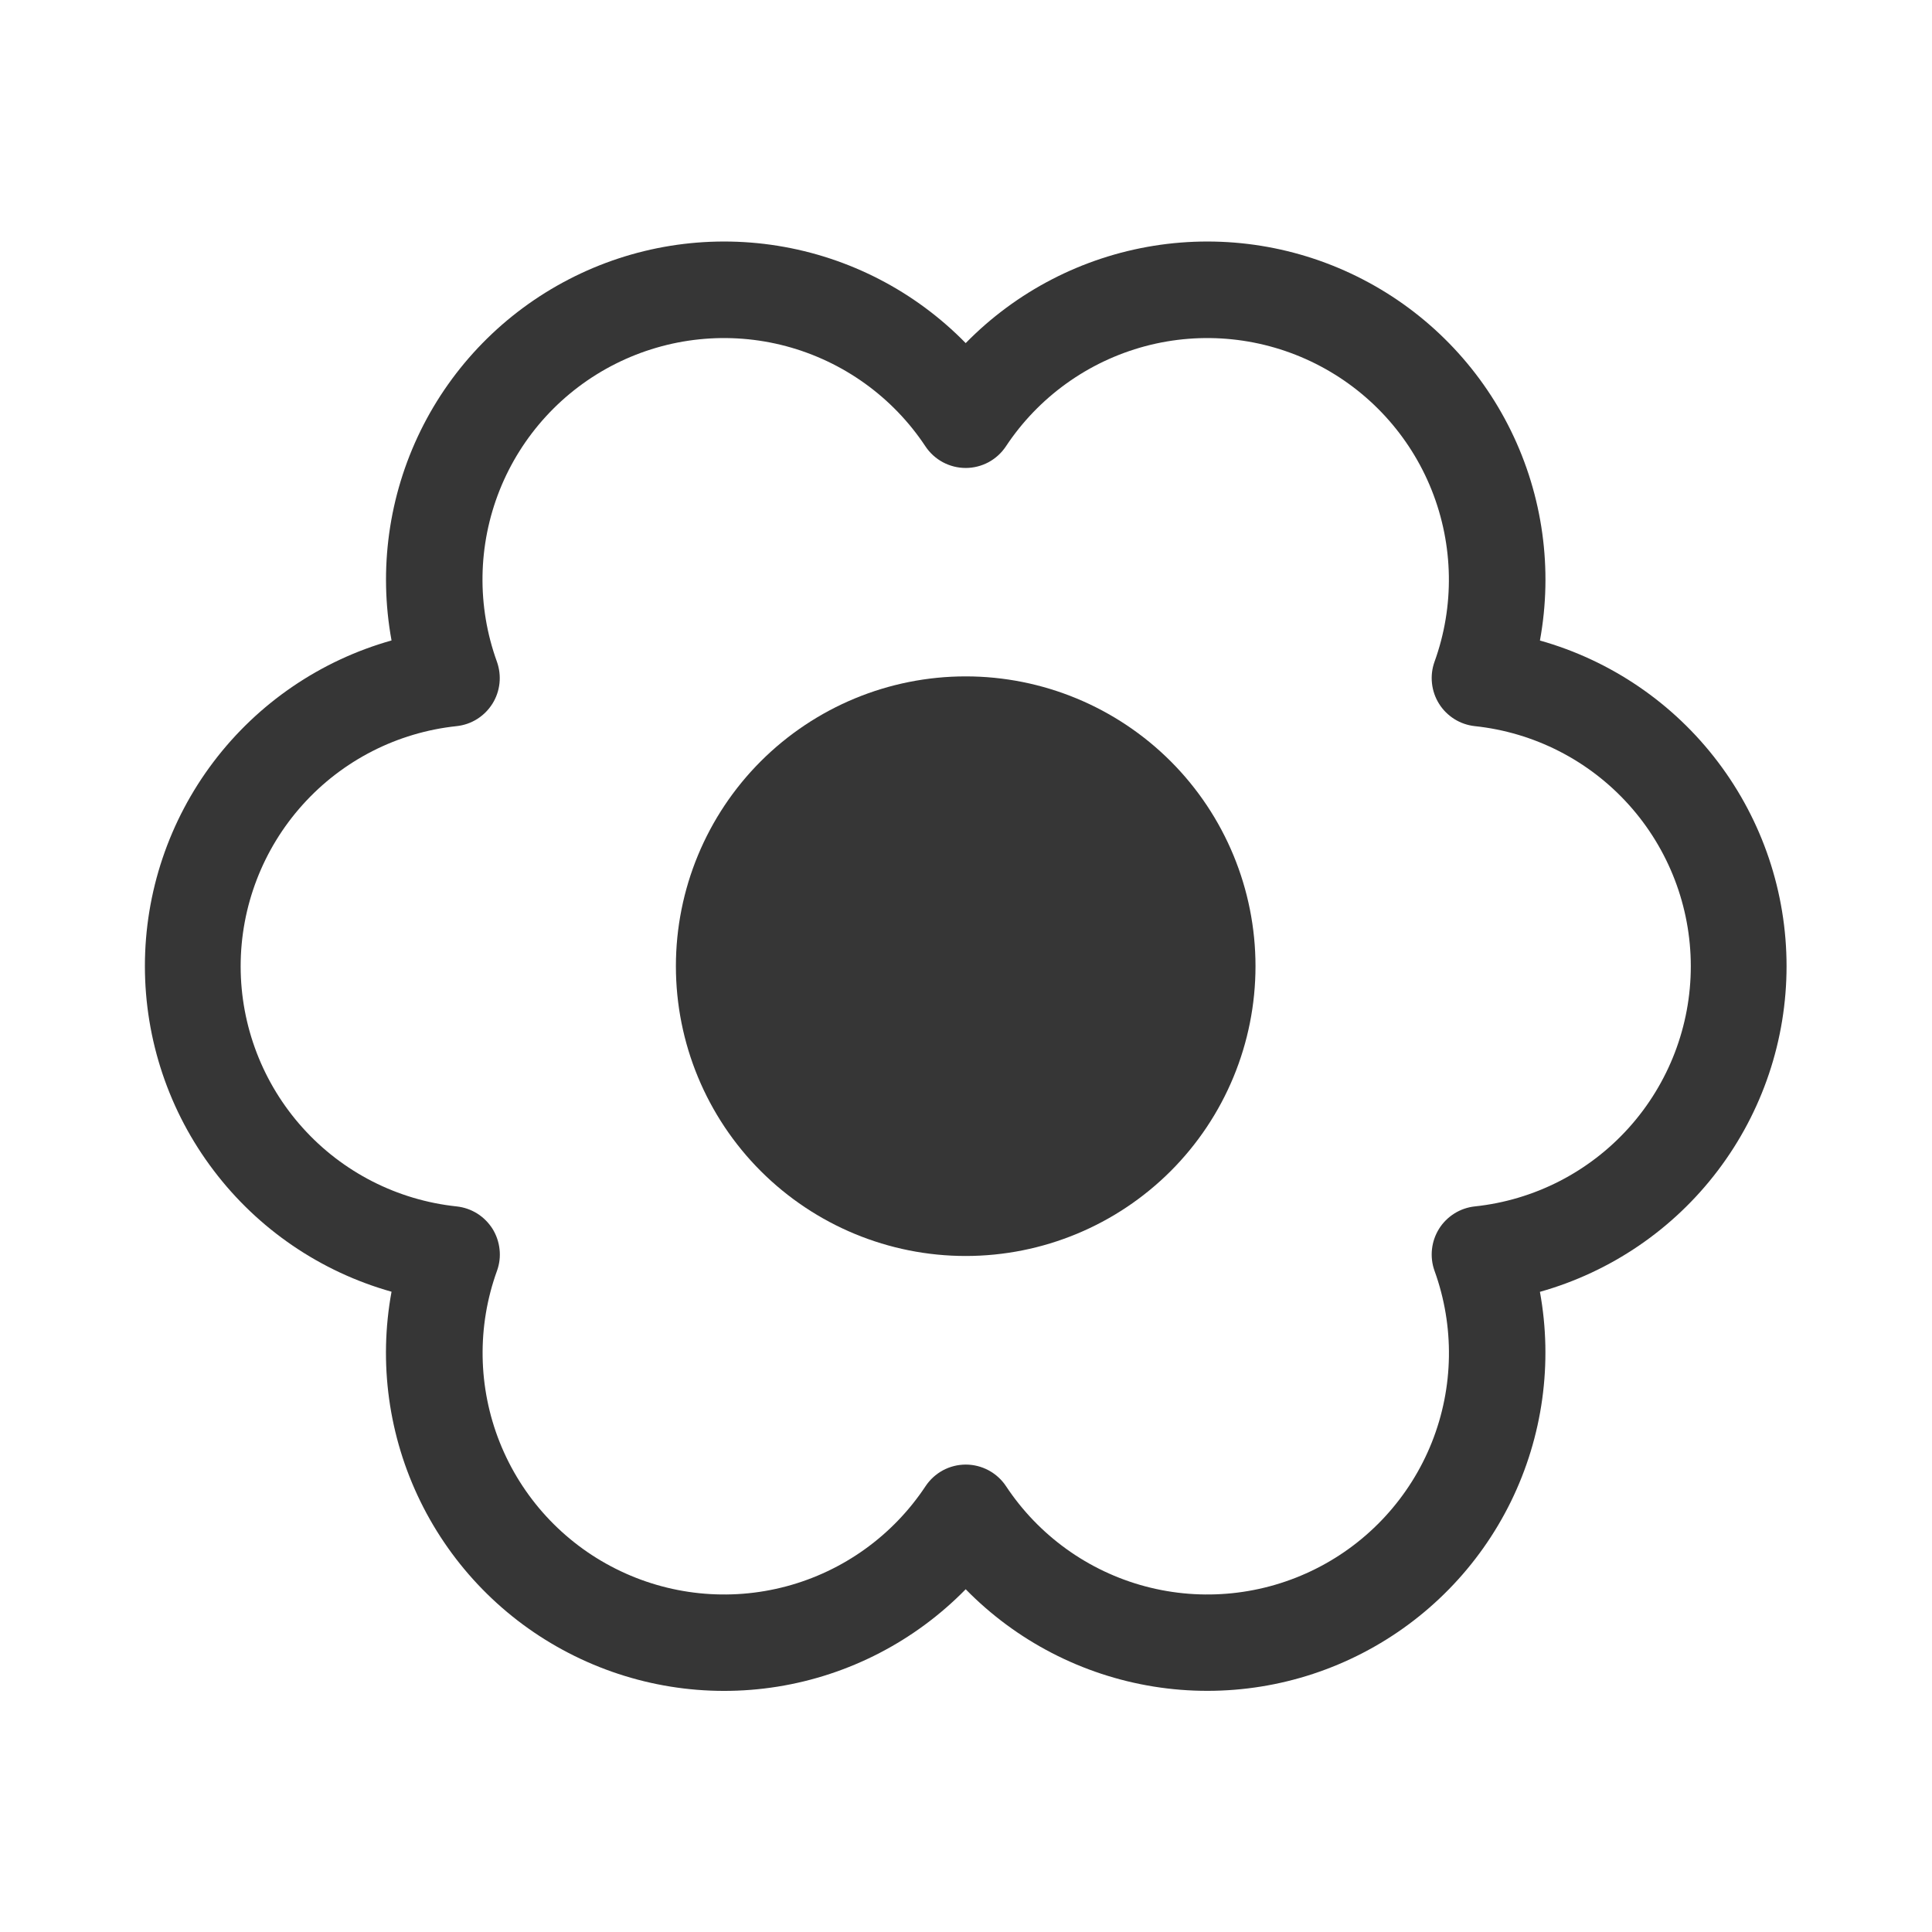 <svg width="32" height="32" viewBox="0 0 32 32" fill="none" xmlns="http://www.w3.org/2000/svg">
<path d="M20.795 16.003C20.795 17.276 20.29 18.497 19.39 19.397C18.489 20.297 17.268 20.803 15.995 20.803C14.722 20.803 13.502 20.297 12.601 19.397C11.701 18.497 11.195 17.276 11.195 16.003C11.195 14.73 11.701 13.509 12.601 12.609C13.502 11.709 14.722 11.203 15.995 11.203C17.268 11.203 18.489 11.709 19.39 12.609C20.29 13.509 20.795 14.73 20.795 16.003Z" fill="#363636"/>
<path fill-rule="evenodd" clip-rule="evenodd" d="M25.506 21.397C26.681 21.066 27.717 20.36 28.454 19.386C29.192 18.412 29.591 17.224 29.591 16.003C29.591 14.782 29.192 13.594 28.454 12.62C27.717 11.646 26.681 10.94 25.506 10.609C25.722 9.43 25.554 8.212 25.026 7.135C24.498 6.058 23.638 5.179 22.573 4.628C21.508 4.076 20.294 3.881 19.11 4.071C17.926 4.261 16.834 4.826 15.995 5.683C15.157 4.826 14.065 4.261 12.881 4.071C11.697 3.881 10.483 4.076 9.419 4.628C8.354 5.179 7.494 6.058 6.966 7.134C6.438 8.211 6.269 9.428 6.485 10.608C5.309 10.939 4.274 11.645 3.537 12.618C2.799 13.592 2.4 14.78 2.4 16.001C2.4 17.223 2.799 18.411 3.537 19.384C4.274 20.358 5.309 21.064 6.485 21.395C6.268 22.575 6.436 23.793 6.964 24.87C7.492 25.947 8.351 26.827 9.417 27.378C10.482 27.93 11.696 28.126 12.88 27.936C14.064 27.746 15.156 27.18 15.995 26.323C16.834 27.18 17.926 27.745 19.11 27.935C20.294 28.125 21.508 27.93 22.572 27.378C23.637 26.827 24.497 25.948 25.025 24.872C25.553 23.795 25.721 22.576 25.506 21.397ZM23.76 10.961C23.719 11.075 23.705 11.197 23.718 11.317C23.731 11.438 23.771 11.554 23.835 11.656C23.899 11.759 23.986 11.845 24.089 11.91C24.191 11.974 24.307 12.014 24.427 12.027C25.41 12.131 26.318 12.595 26.979 13.33C27.639 14.064 28.005 15.017 28.005 16.005C28.005 16.992 27.639 17.945 26.979 18.679C26.318 19.414 25.41 19.878 24.427 19.982C24.307 19.995 24.191 20.035 24.089 20.099C23.986 20.164 23.899 20.25 23.835 20.353C23.771 20.456 23.731 20.571 23.718 20.692C23.705 20.812 23.719 20.934 23.76 21.048C24.093 21.968 24.078 22.979 23.716 23.889C23.354 24.798 22.67 25.544 21.796 25.983C20.921 26.423 19.915 26.527 18.969 26.275C18.023 26.023 17.203 25.432 16.663 24.616C16.59 24.506 16.491 24.416 16.374 24.353C16.258 24.291 16.128 24.258 15.996 24.258C15.864 24.258 15.734 24.291 15.618 24.353C15.502 24.416 15.403 24.506 15.33 24.616C14.79 25.432 13.969 26.023 13.023 26.275C12.077 26.527 11.071 26.423 10.197 25.983C9.322 25.544 8.639 24.798 8.277 23.889C7.915 22.979 7.899 21.968 8.232 21.048C8.273 20.934 8.288 20.812 8.274 20.691C8.261 20.571 8.221 20.455 8.157 20.352C8.092 20.25 8.005 20.163 7.903 20.099C7.8 20.035 7.684 19.995 7.563 19.982C6.581 19.878 5.672 19.414 5.012 18.679C4.352 17.945 3.986 16.992 3.986 16.005C3.986 15.017 4.352 14.064 5.012 13.33C5.672 12.595 6.581 12.131 7.563 12.027C7.684 12.014 7.8 11.974 7.902 11.91C8.005 11.845 8.091 11.759 8.156 11.656C8.22 11.554 8.26 11.438 8.273 11.317C8.286 11.197 8.271 11.075 8.231 10.961C7.897 10.041 7.913 9.03 8.275 8.12C8.637 7.211 9.32 6.466 10.195 6.026C11.07 5.586 12.075 5.482 13.021 5.734C13.967 5.987 14.788 6.577 15.328 7.393C15.401 7.503 15.5 7.593 15.617 7.656C15.733 7.718 15.863 7.751 15.995 7.751C16.127 7.751 16.256 7.718 16.373 7.656C16.489 7.593 16.588 7.503 16.661 7.393C17.201 6.577 18.022 5.987 18.968 5.734C19.914 5.482 20.919 5.586 21.794 6.026C22.669 6.466 23.352 7.211 23.714 8.12C24.076 9.03 24.093 10.041 23.76 10.961Z" fill="#363636"/>
</svg>
